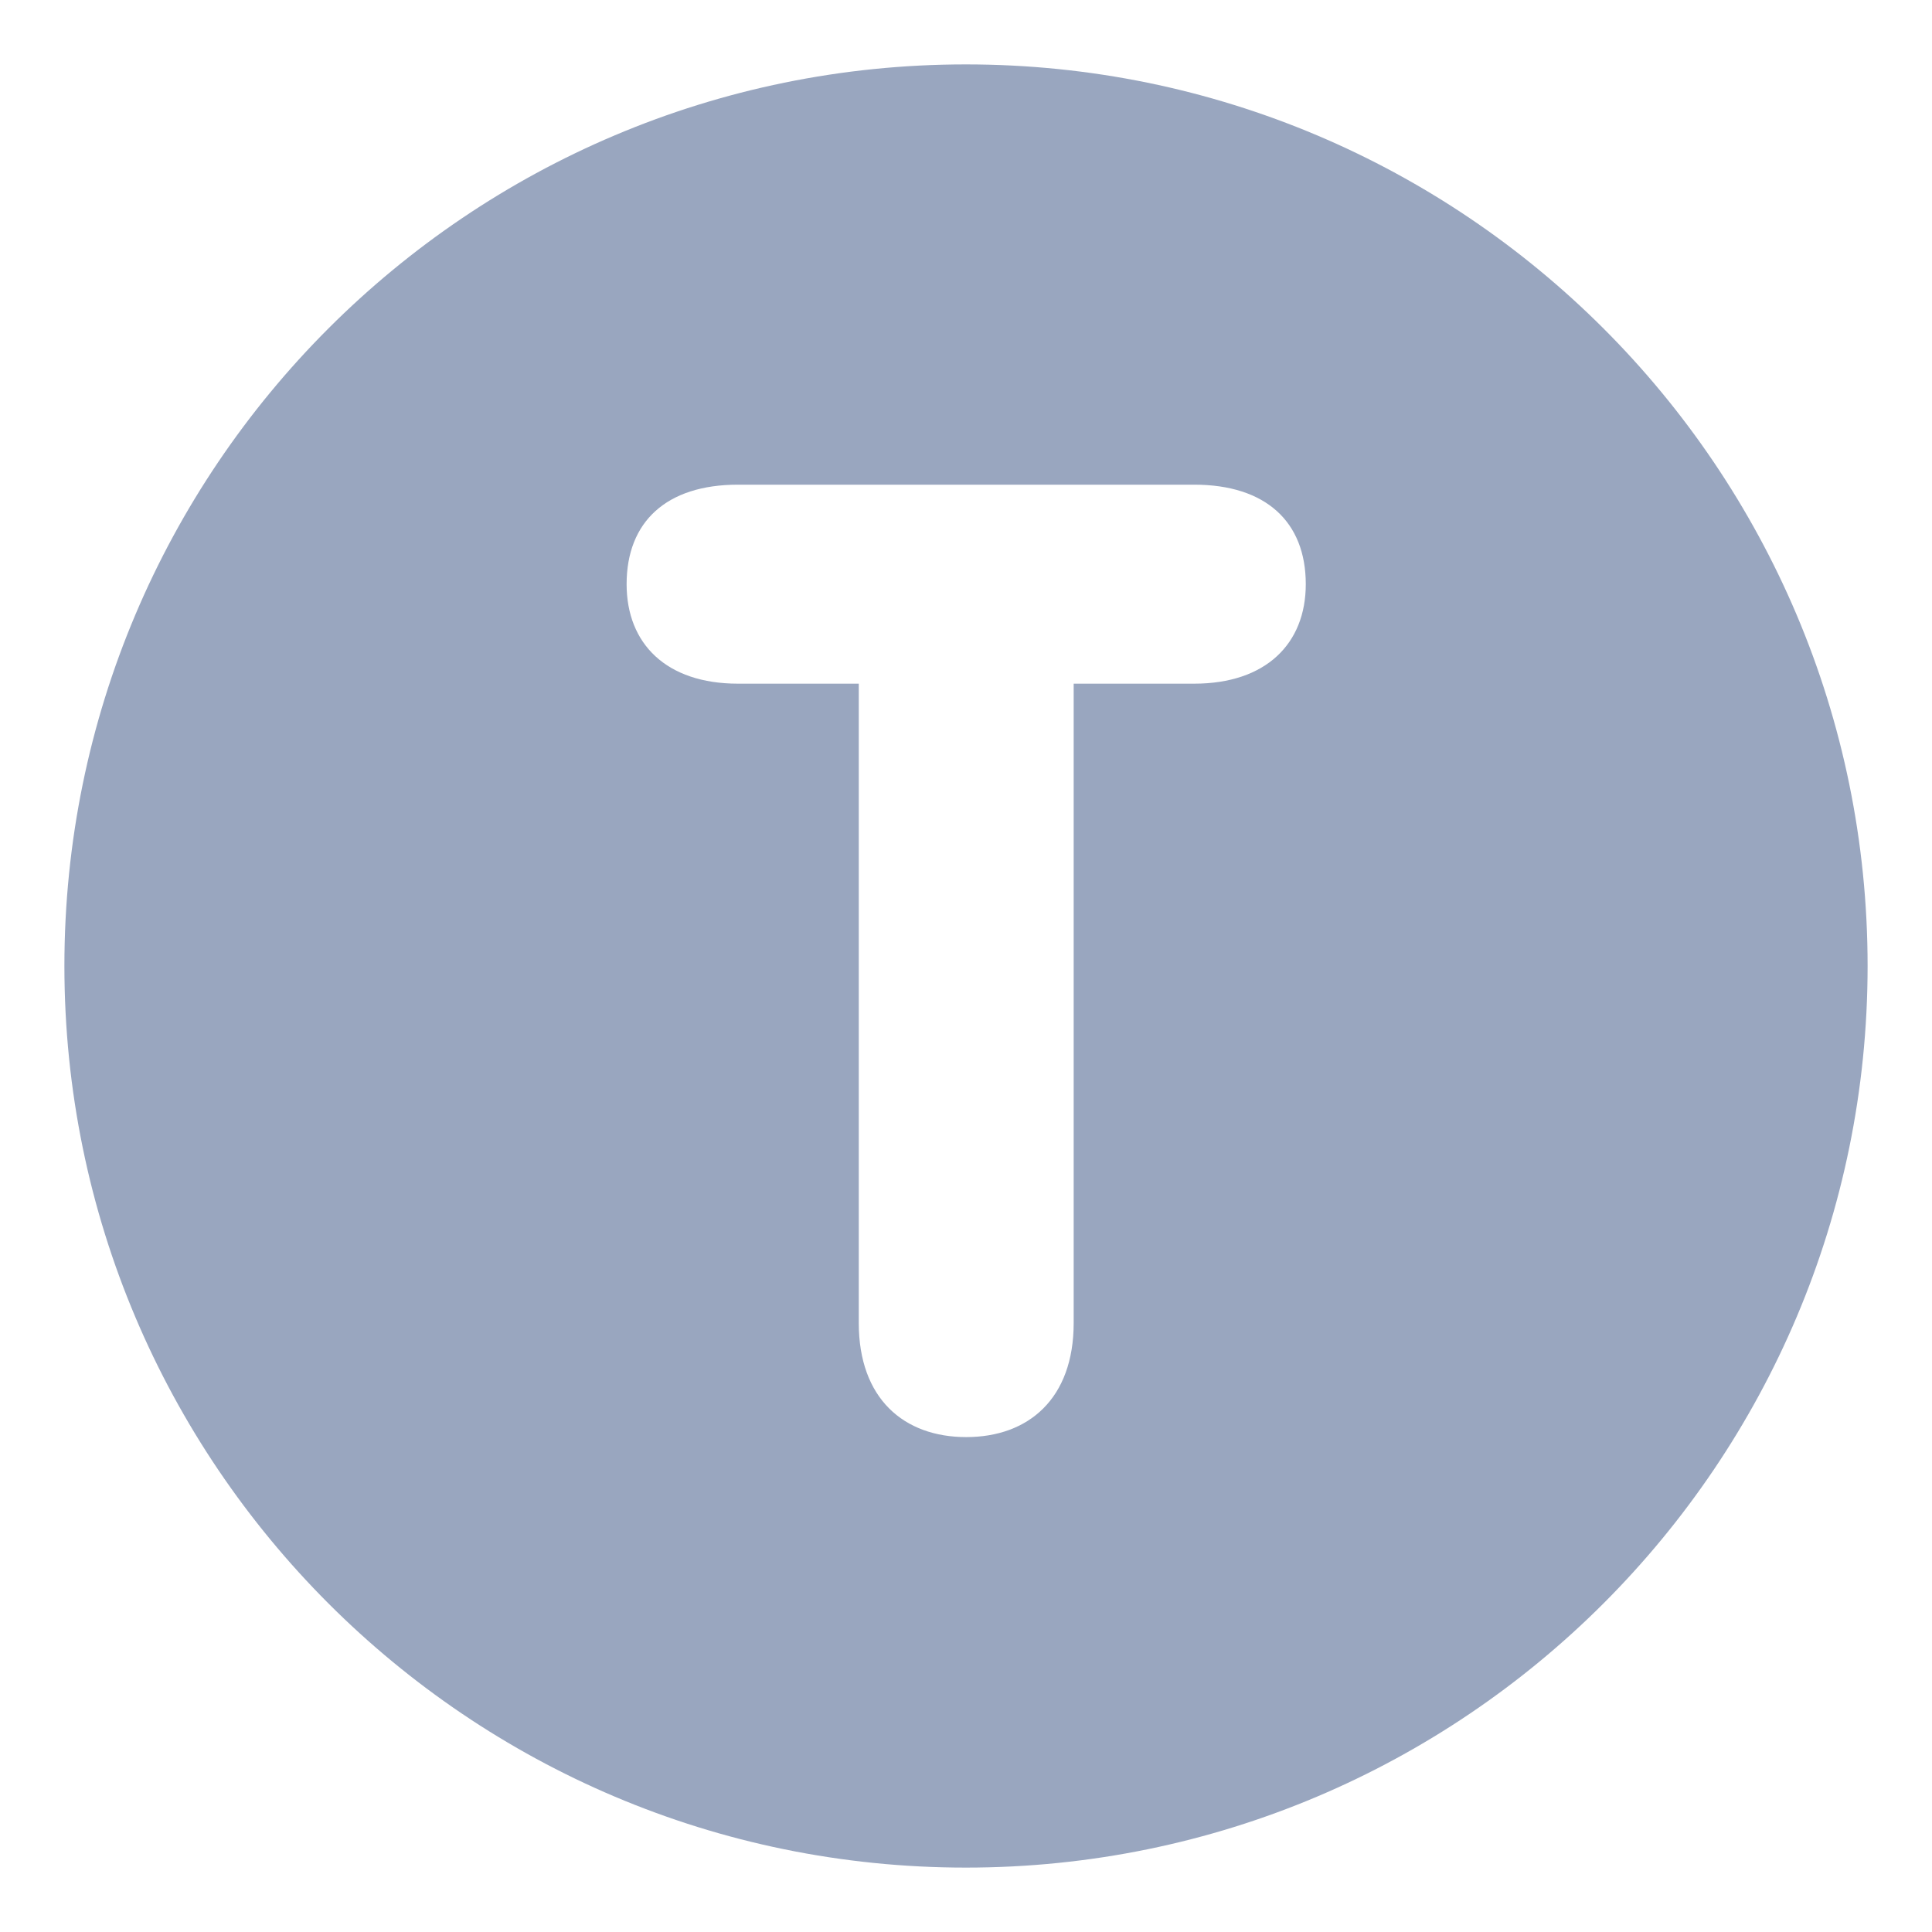 <?xml version="1.0" encoding="utf-8"?>
<!-- Generator: Adobe Illustrator 16.0.0, SVG Export Plug-In . SVG Version: 6.00 Build 0)  -->
<!DOCTYPE svg PUBLIC "-//W3C//DTD SVG 1.1//EN" "http://www.w3.org/Graphics/SVG/1.1/DTD/svg11.dtd">
<svg version="1.1" id="Layer_1" xmlns="http://www.w3.org/2000/svg" xmlns:xlink="http://www.w3.org/1999/xlink" x="0px" y="0px"
	 width="30px" height="30px" viewBox="0 0 30 30" enable-background="new 0 0 30 30" xml:space="preserve">
<g>
	<path fill="#99A6BF" d="M14.998,1C7.267,1,1,7.267,1,14.999C1,22.729,7.267,29,14.998,29C22.73,29,29,22.729,29,14.999
		C29,7.267,22.73,1,14.998,1z M18.543,10.616h-1.871v9.927c0,1.175-0.701,1.772-1.669,1.772s-1.668-0.598-1.668-1.772v-9.927h-1.876
		c-1.112,0-1.729-0.619-1.729-1.545c0-0.968,0.617-1.545,1.729-1.545h7.084c1.112,0,1.733,0.577,1.733,1.545
		C20.276,9.997,19.655,10.616,18.543,10.616z"/>
</g>
</svg>
